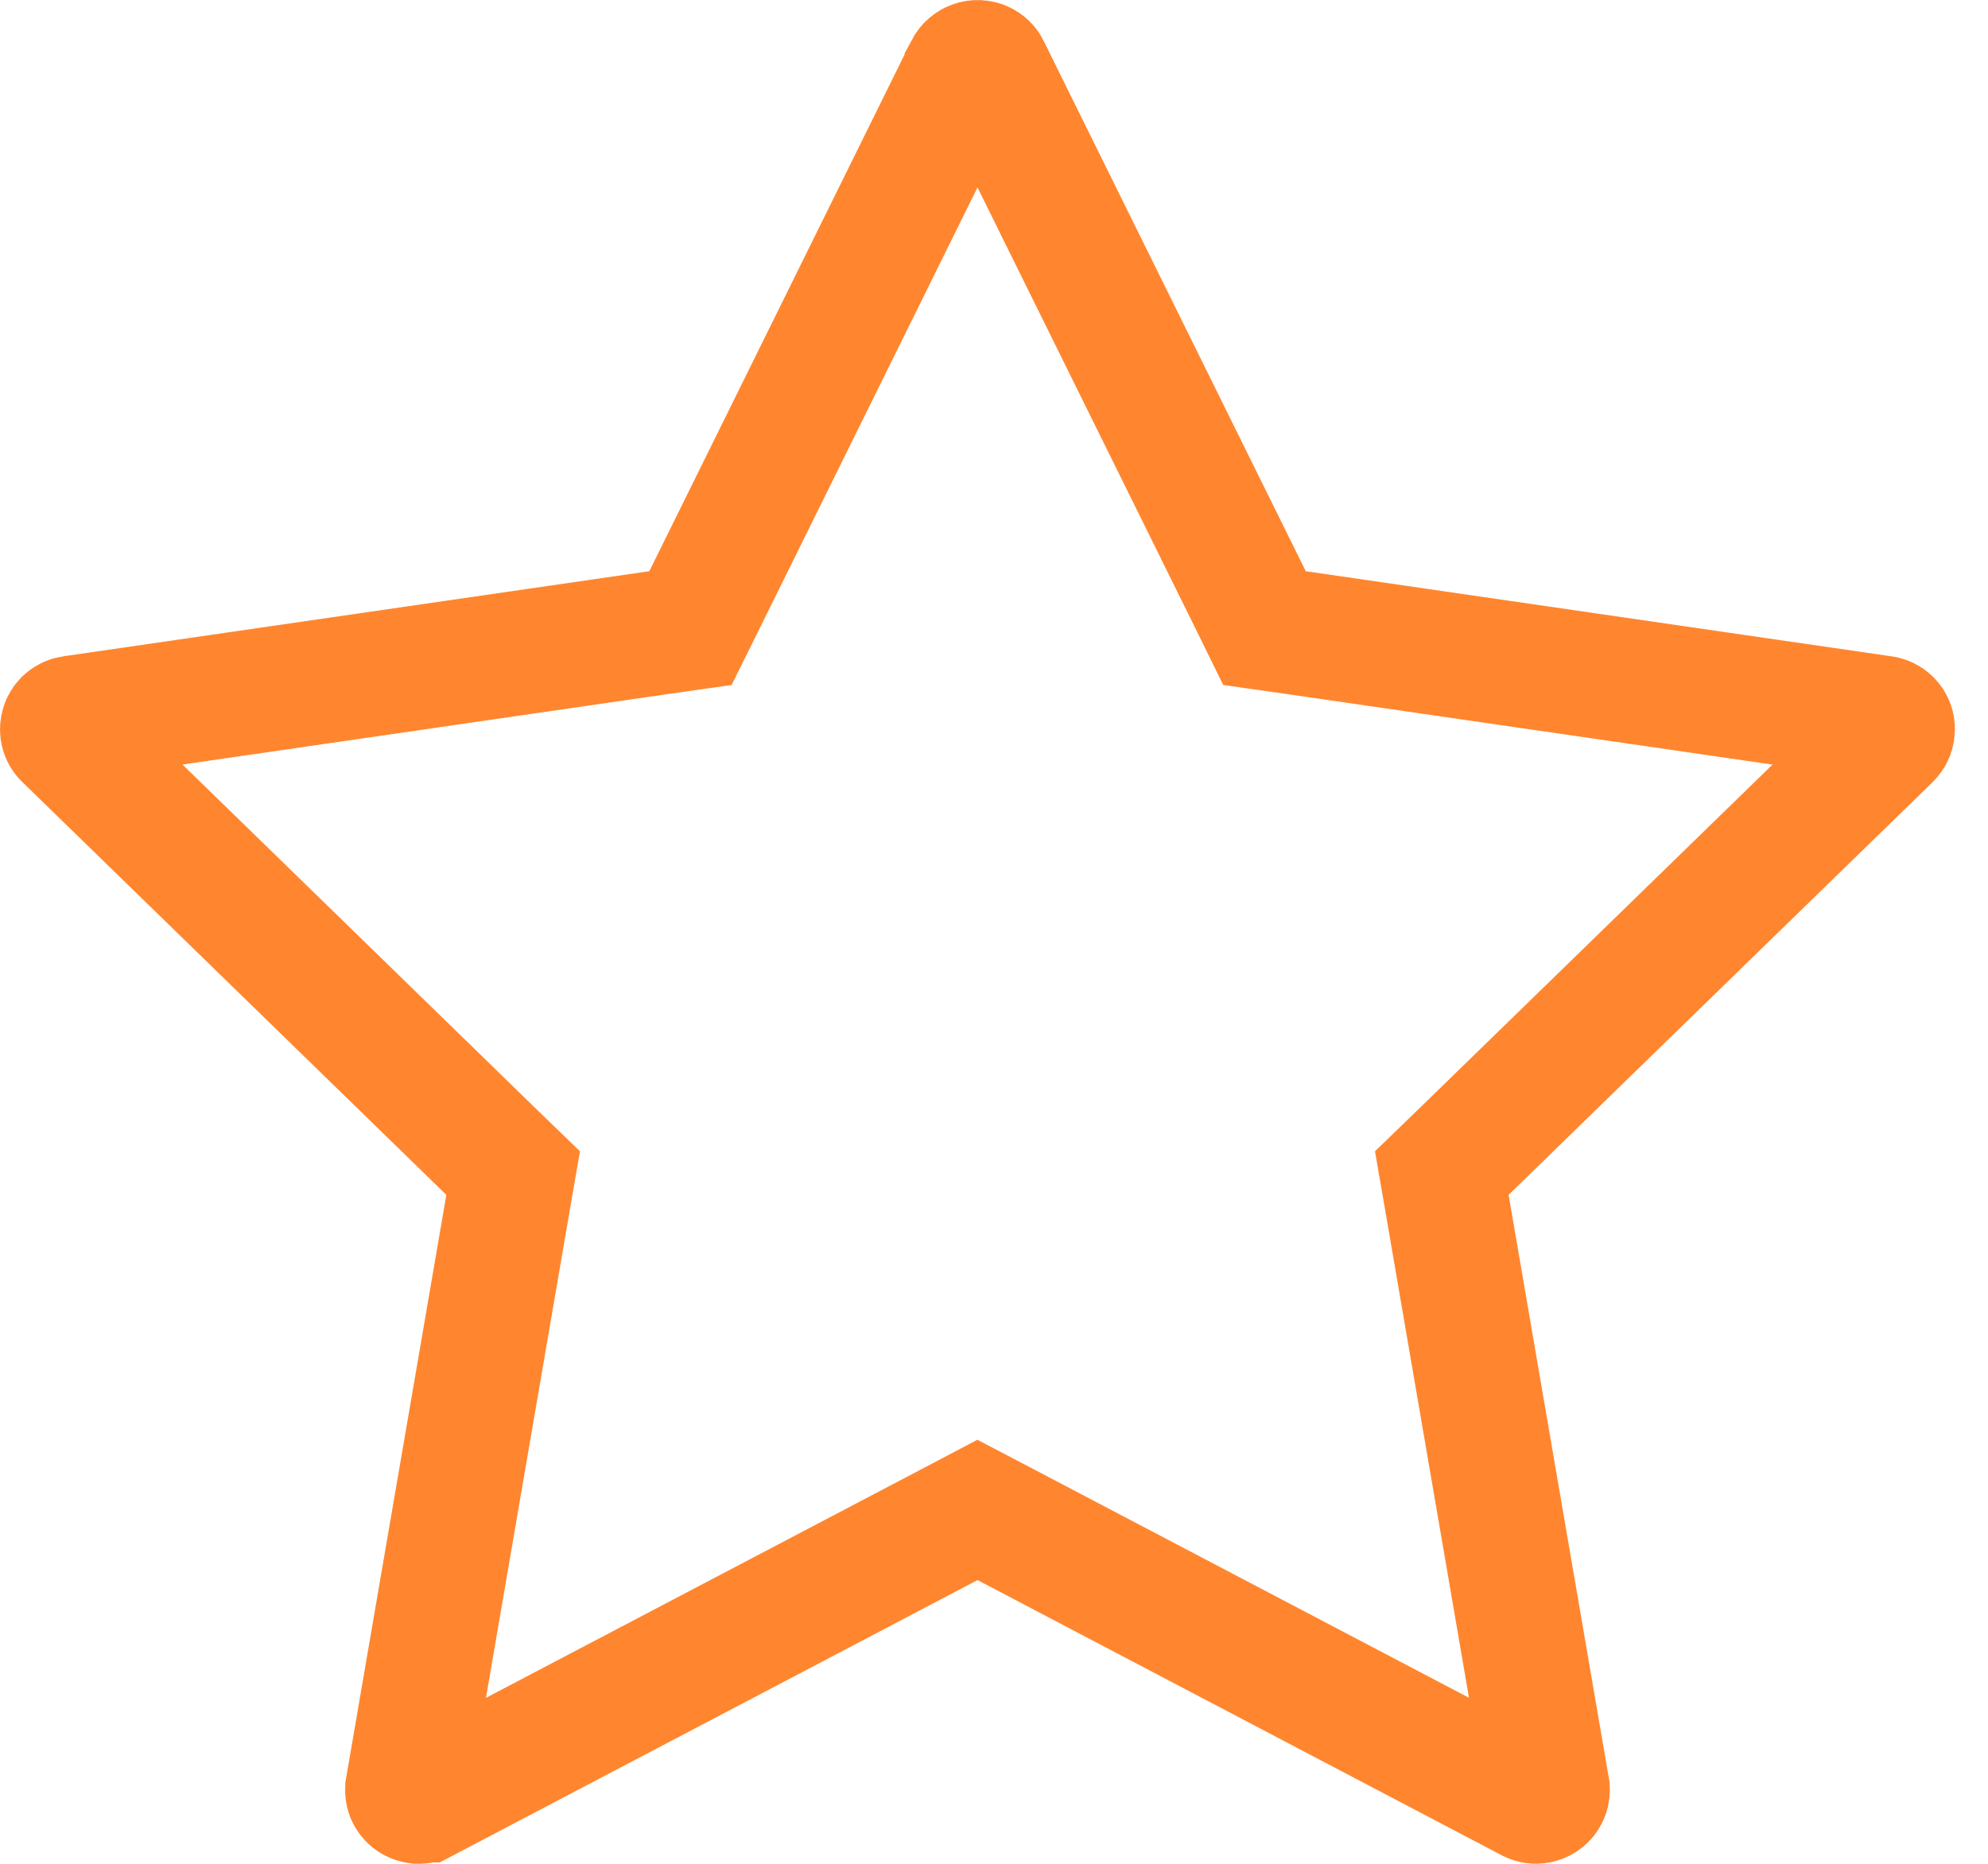<svg width="16" height="15" viewBox="0 0 16 15" fill="none" xmlns="http://www.w3.org/2000/svg">
    <path d="M10.061 4.819L10.177 5.055L10.437 5.092L15.152 5.777C15.152 5.777 15.153 5.777 15.153 5.777C15.21 5.785 15.24 5.835 15.233 5.879L15.233 5.879L15.232 5.884C15.23 5.903 15.221 5.921 15.205 5.937C15.205 5.937 15.205 5.937 15.205 5.937L11.793 9.258L11.604 9.441L11.649 9.701L12.455 14.391L12.455 14.392C12.464 14.44 12.431 14.489 12.378 14.498L12.378 14.498C12.357 14.502 12.336 14.498 12.321 14.49L12.319 14.489L8.1 12.274L7.867 12.152L7.635 12.274L3.416 14.489L3.415 14.489C3.4 14.497 3.382 14.501 3.364 14.5C3.347 14.498 3.33 14.492 3.316 14.482C3.302 14.472 3.291 14.458 3.284 14.442C3.278 14.426 3.276 14.409 3.279 14.392L3.279 14.391L4.085 9.701L4.13 9.441L3.941 9.258L0.529 5.936L0.529 5.936C0.51 5.919 0.5 5.895 0.5 5.87C0.5 5.846 0.509 5.822 0.526 5.804C0.542 5.789 0.56 5.78 0.579 5.777L0.58 5.777L5.297 5.092L5.557 5.055L5.674 4.819L7.781 0.554C7.781 0.554 7.781 0.554 7.781 0.553C7.806 0.506 7.864 0.487 7.91 0.51L7.91 0.51C7.929 0.519 7.943 0.533 7.952 0.551L7.952 0.552L10.061 4.819Z" stroke="#FF862F"/>
</svg>
